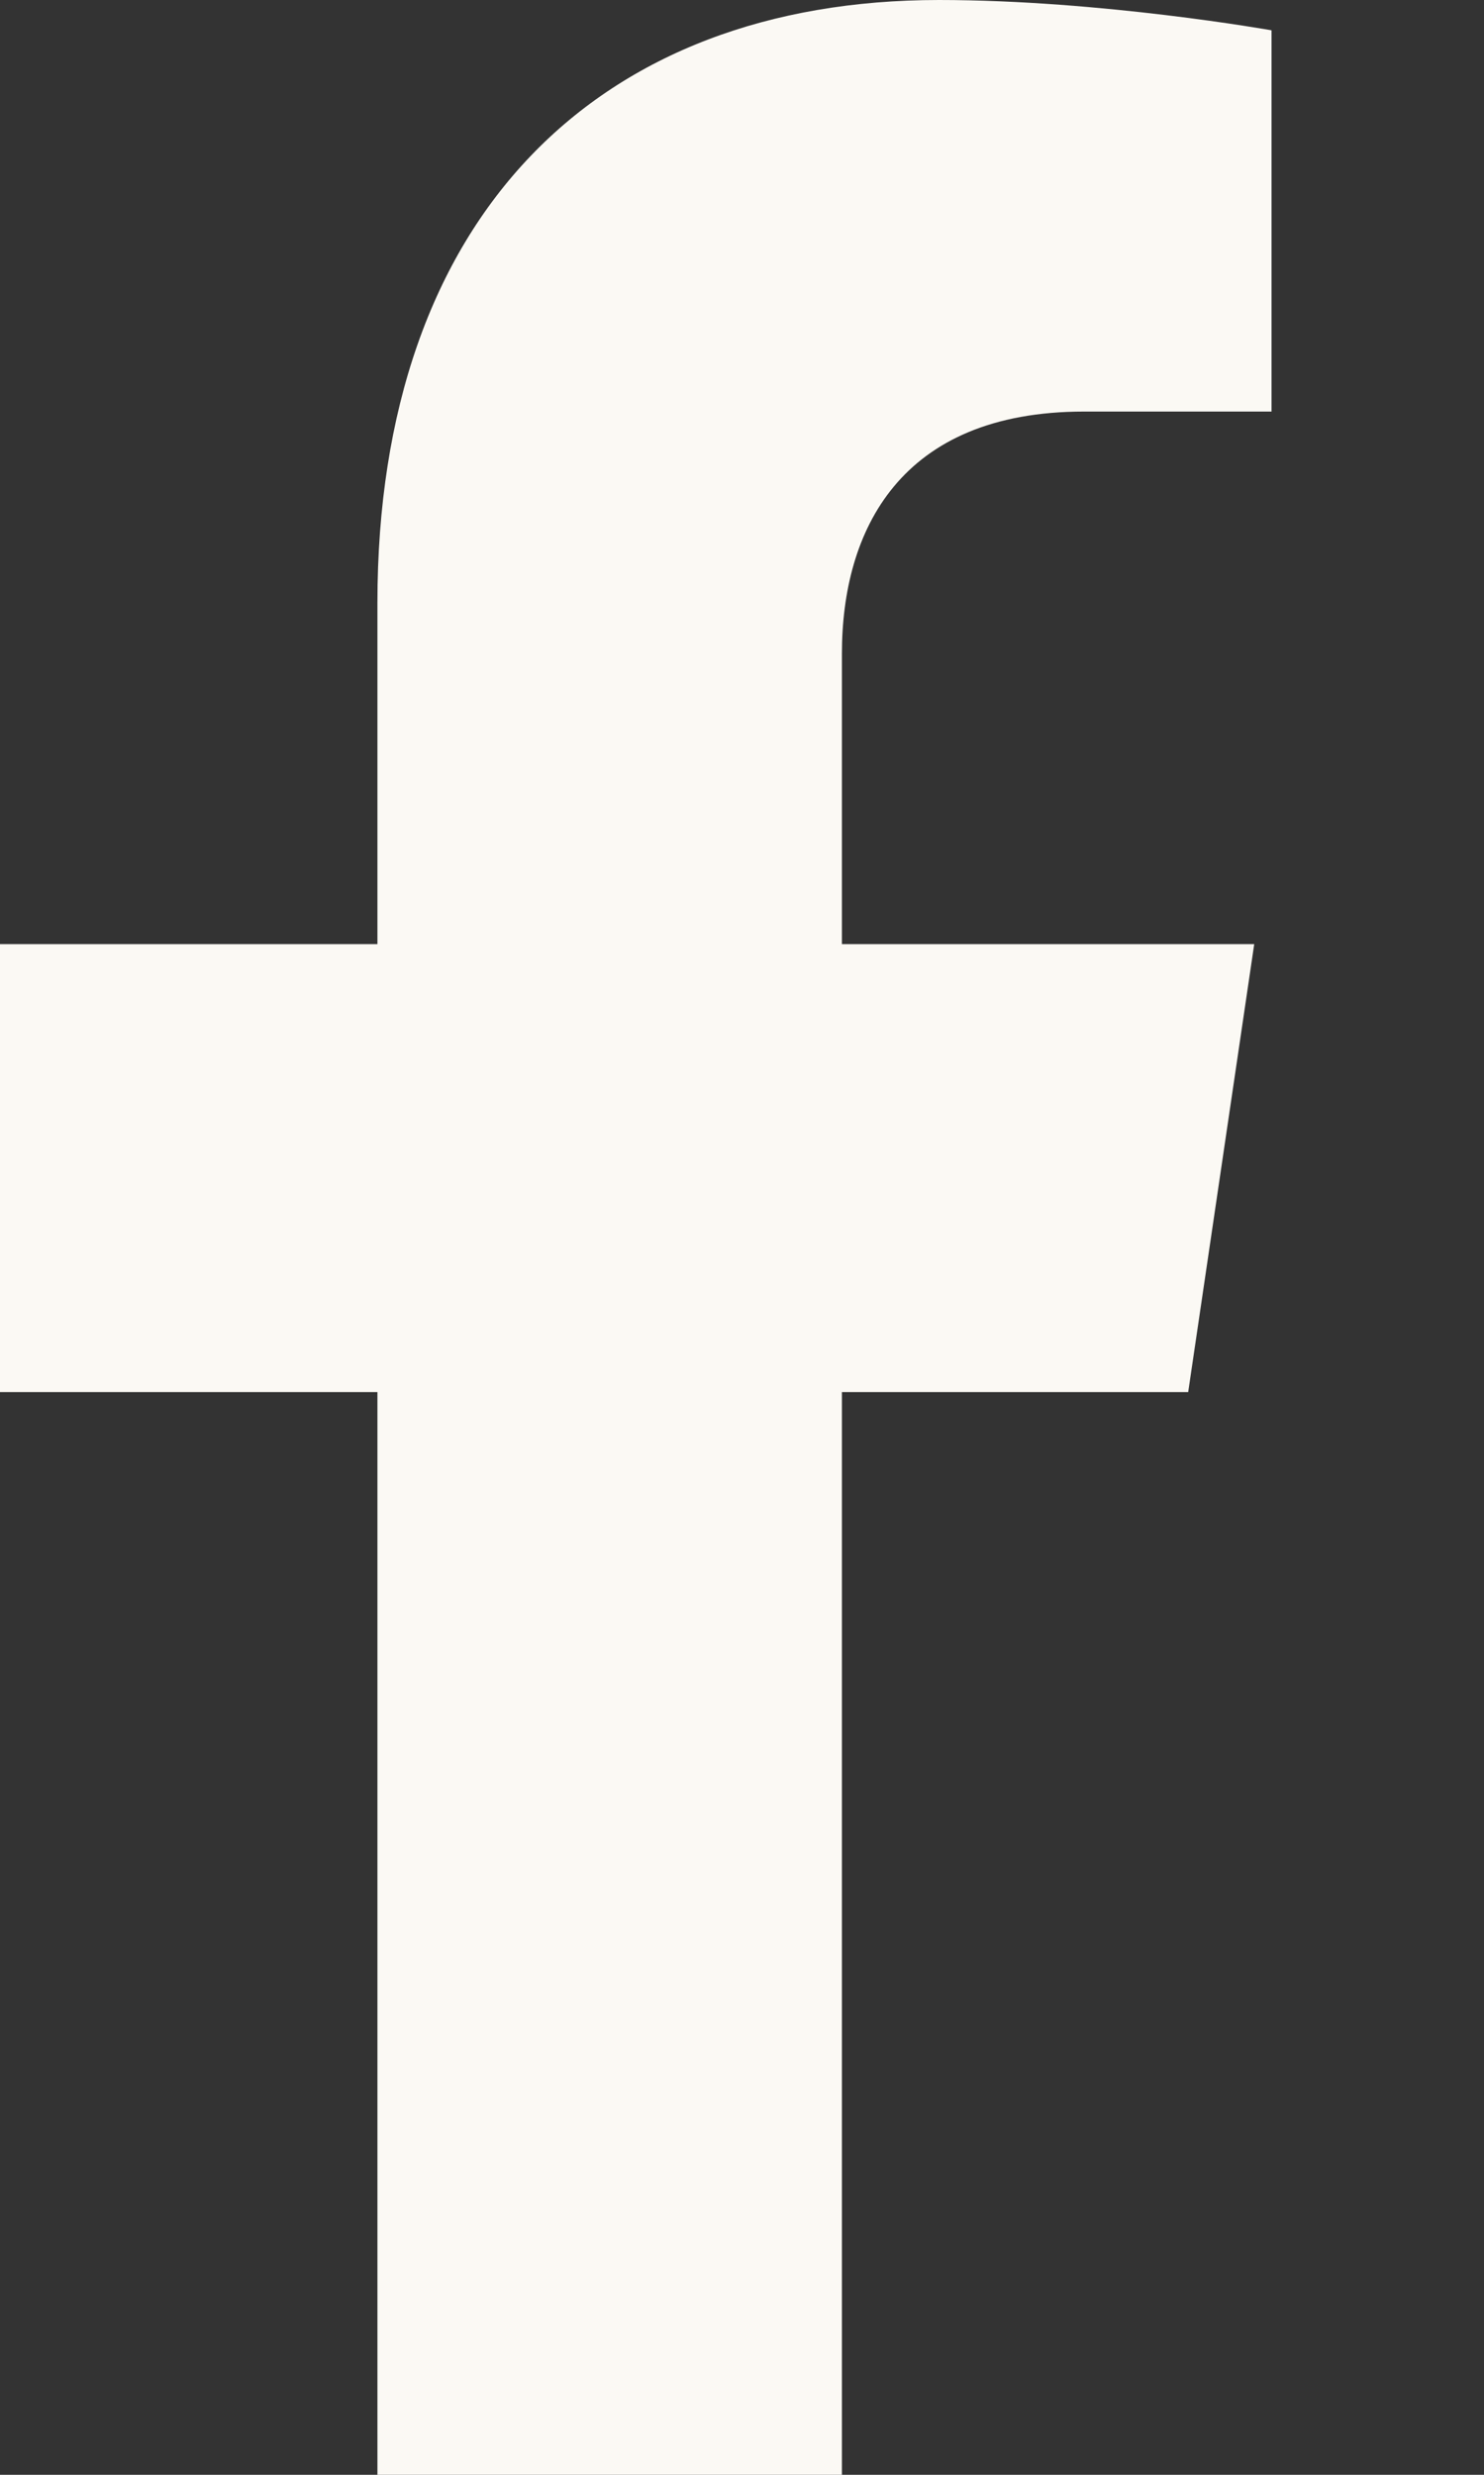 <svg width="12" height="20" viewBox="0 0 12 20" fill="none" xmlns="http://www.w3.org/2000/svg">
<rect x="0" y="0" width="12" height="20" fill="#333333" stroke="none"/>
<path d="M9.608 11.25L10.142 7.63H6.808V5.282C6.808 4.291 7.274 3.326 8.767 3.326H10.282V0.245C10.282 0.245 8.907 0 7.592 0C4.846 0 3.052 1.734 3.052 4.872V7.63H0V11.25H3.052V20H6.808V11.25H9.608Z" fill="#FBF9F4"/>
</svg>
